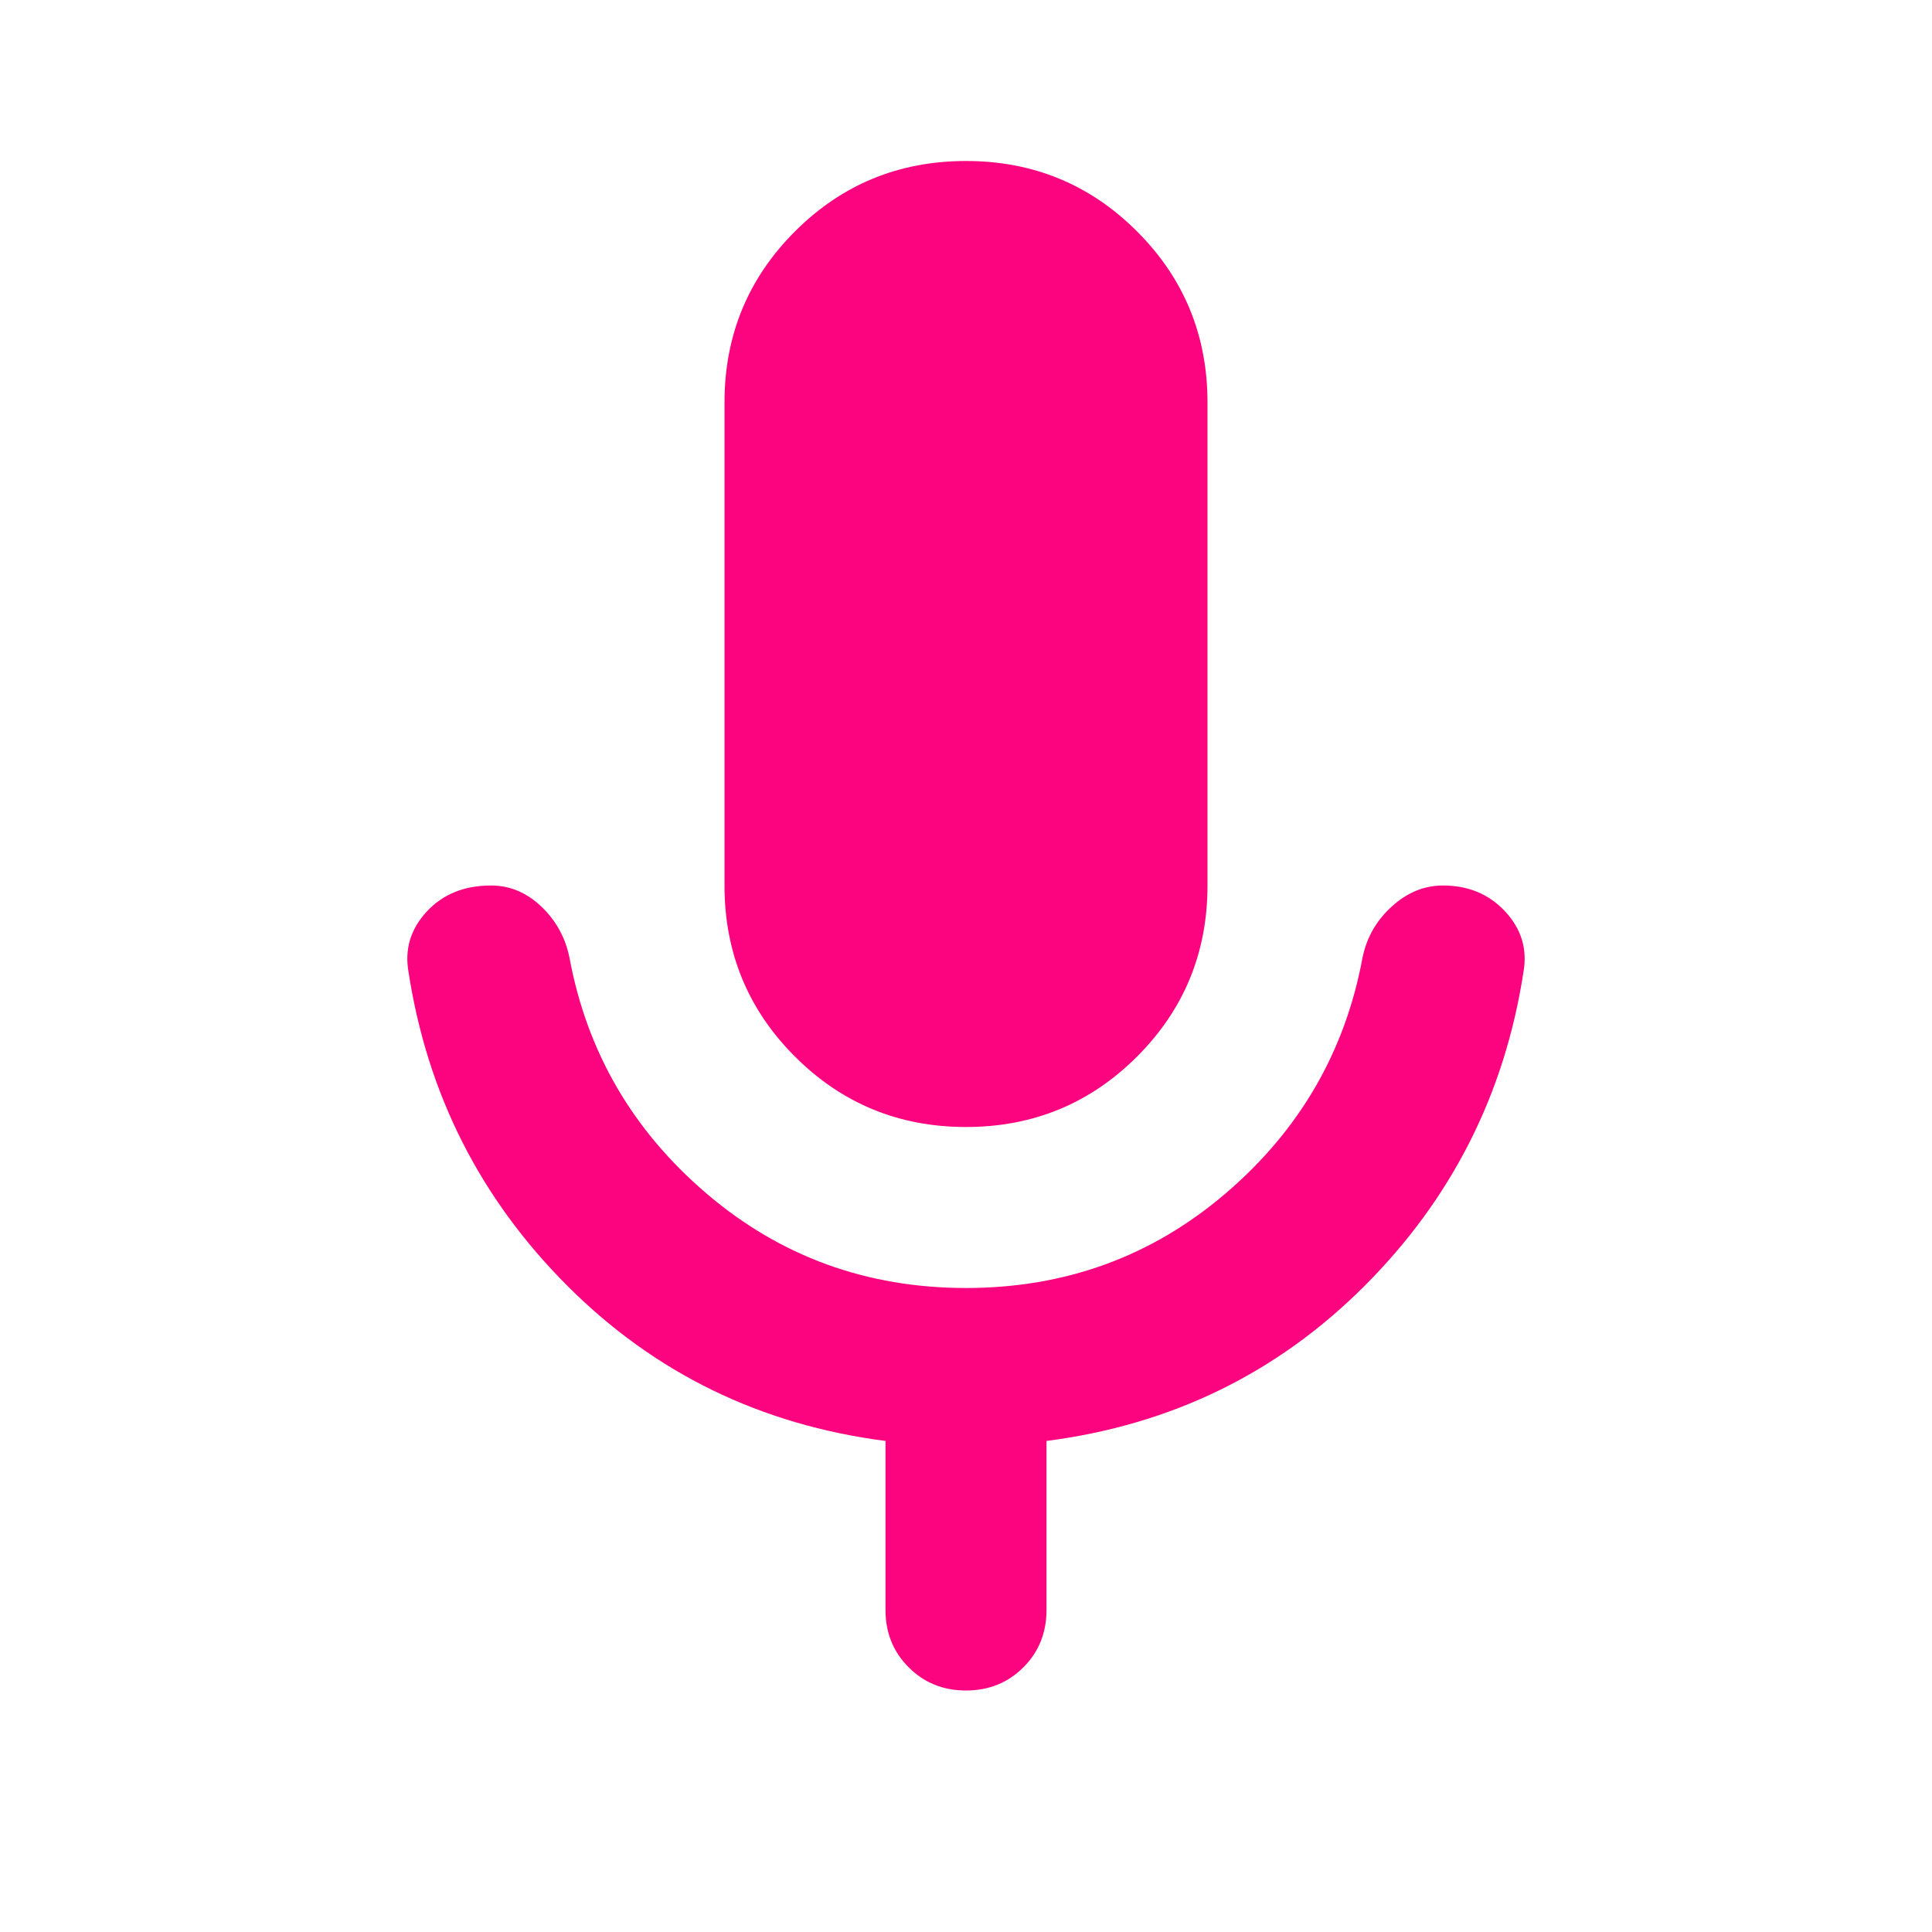 <svg xmlns="http://www.w3.org/2000/svg" width="1em" height="1em" viewBox="0 0 24 24"><path fill="#fc0380" d="M12 14q-1.25 0-2.125-.875T9 11V5q0-1.25.875-2.125T12 2q1.25 0 2.125.875T15 5v6q0 1.25-.875 2.125T12 14Zm0 7q-.425 0-.712-.288Q11 20.425 11 20v-2.1q-2.325-.3-3.95-1.925t-1.975-3.9q-.075-.425.225-.75T6.1 11q.35 0 .625.262q.275.263.35.638q.325 1.75 1.7 2.925Q10.15 16 12 16t3.225-1.175q1.375-1.175 1.7-2.925q.075-.375.363-.638q.287-.262.637-.262q.475 0 .775.325q.3.325.225.75q-.35 2.275-1.975 3.9T13 17.9V20q0 .425-.287.712Q12.425 21 12 21Z"/></svg>